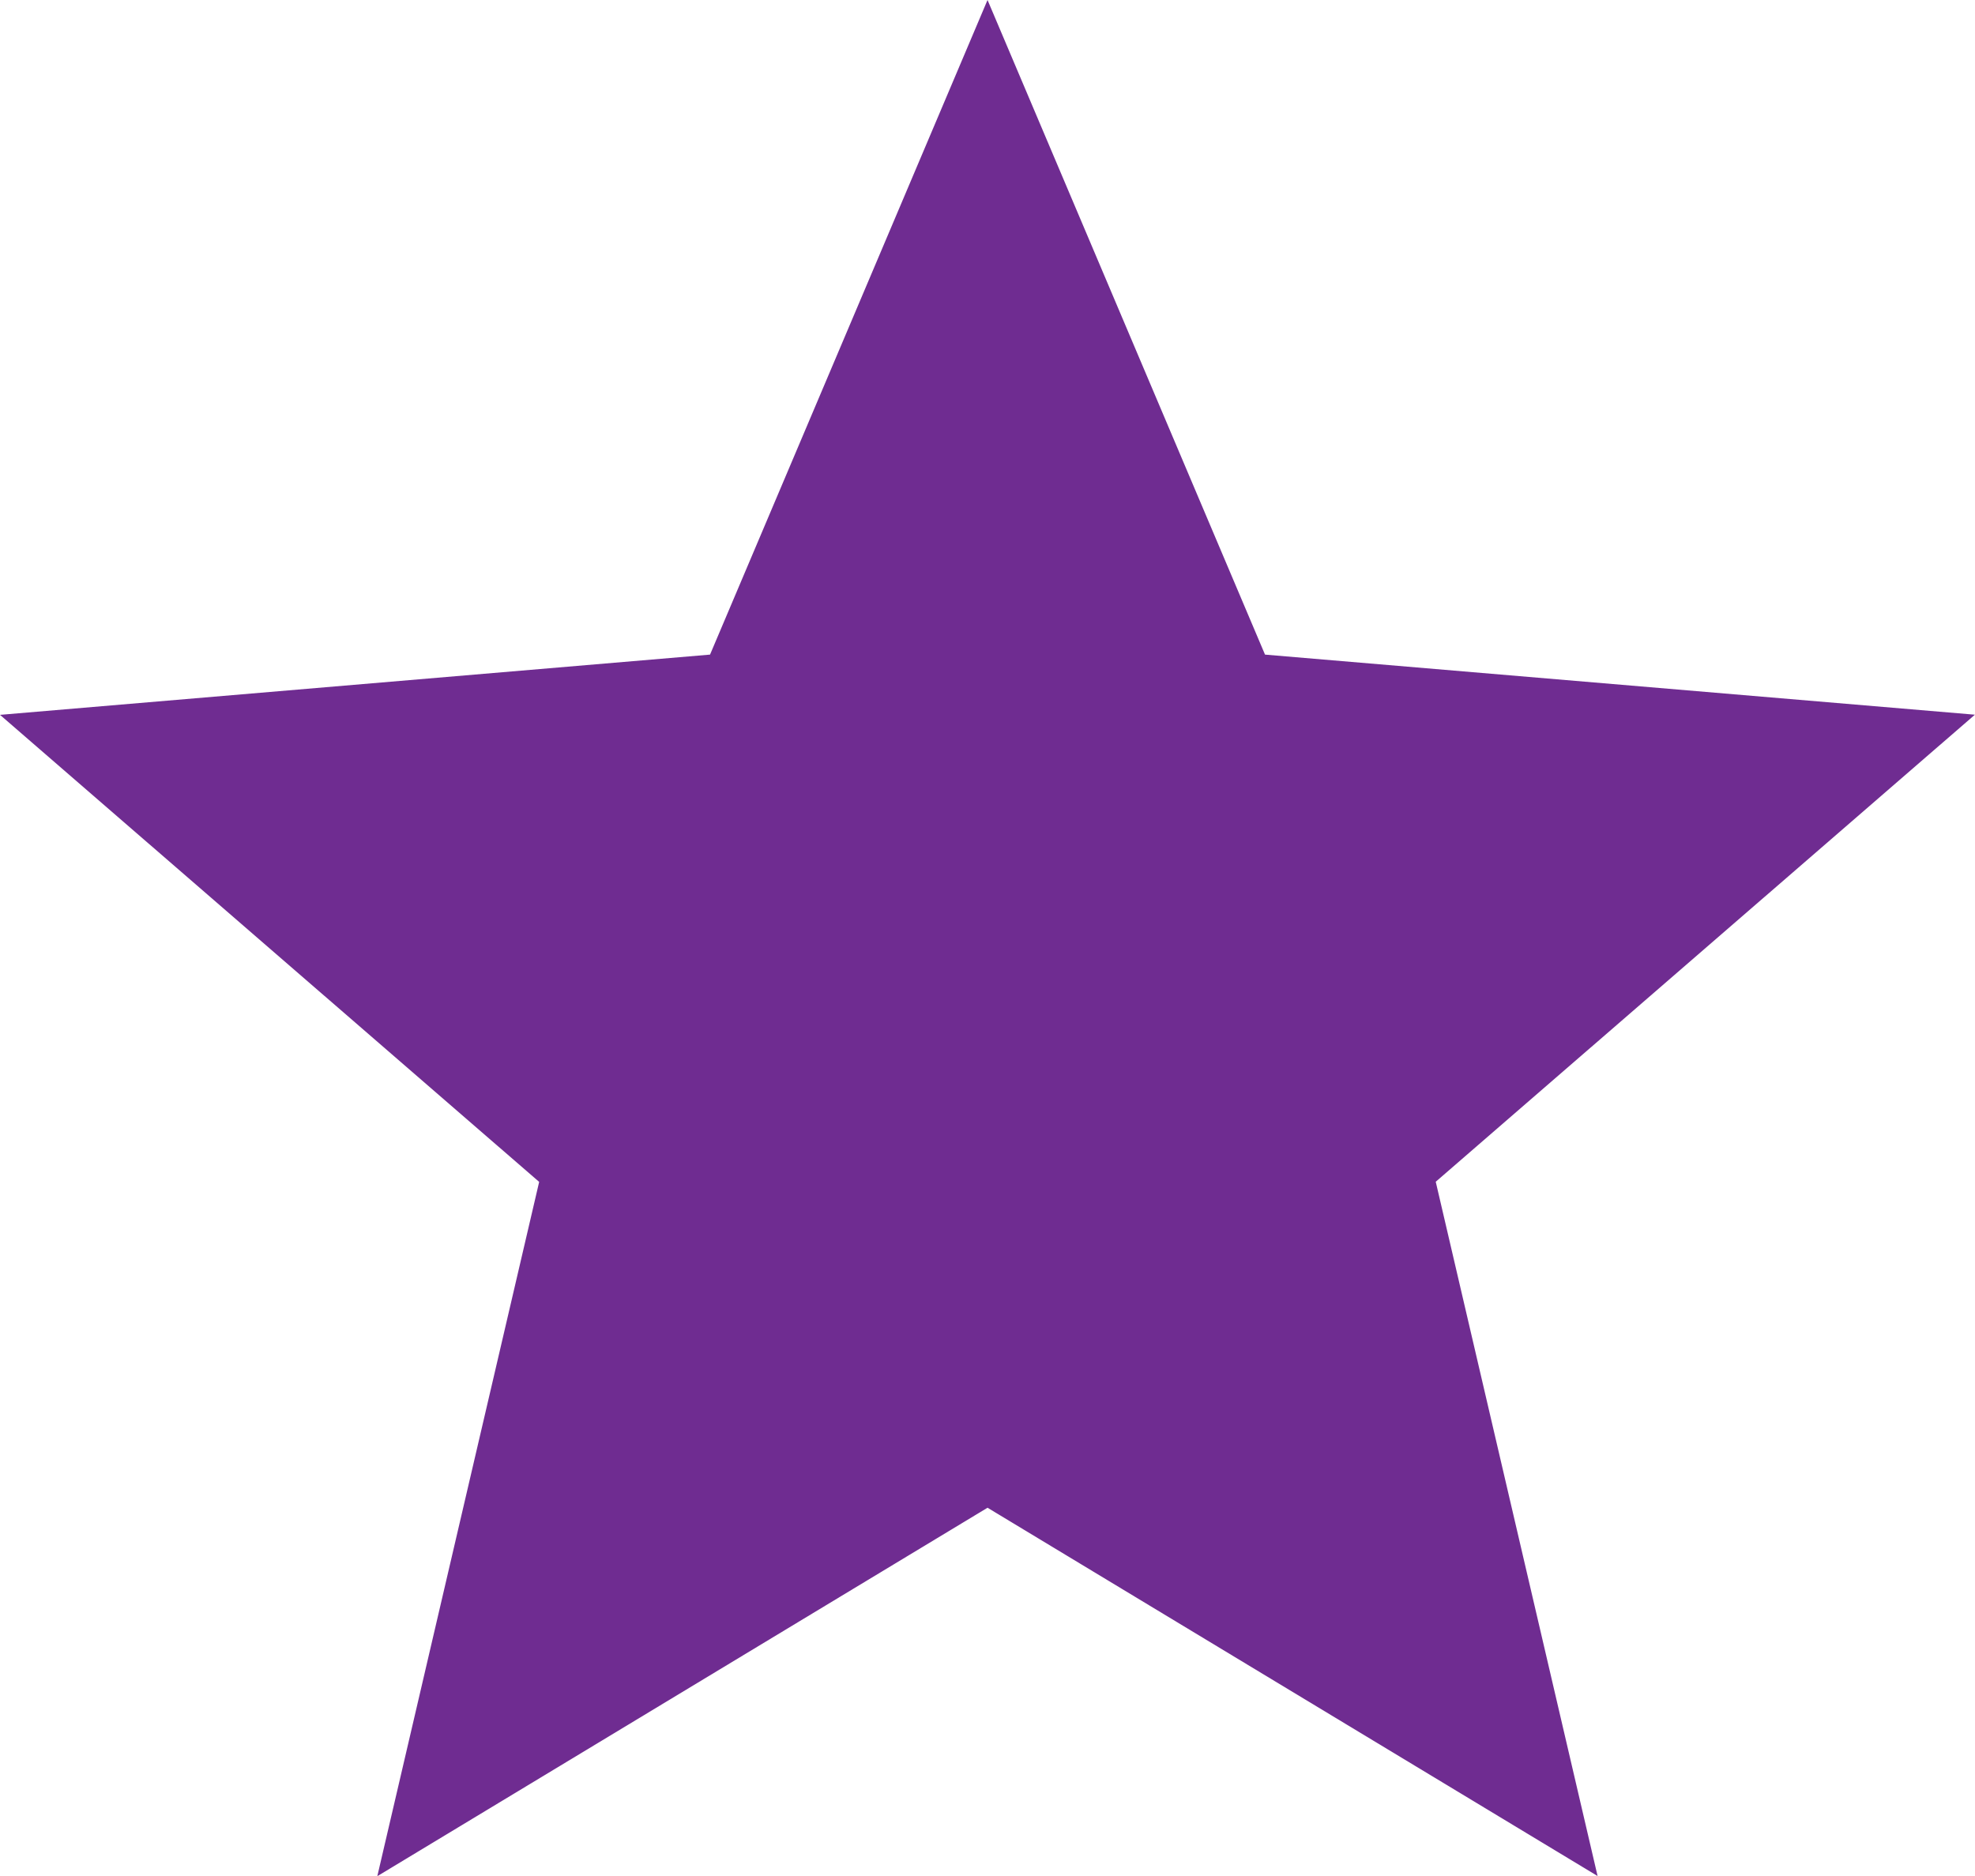 <svg xmlns="http://www.w3.org/2000/svg" width="37.829" height="35.938" viewBox="0 0 37.829 35.938"><defs><style>.a{fill:#6f2c91;}</style></defs><path class="a" d="M21.915,31.883,33.6,38.938l-3.1-13.3,10.327-8.947L27.23,15.54,21.915,3,16.6,15.54,3,16.694l10.327,8.947-3.1,13.3Z" transform="translate(-3 -3)"/></svg>